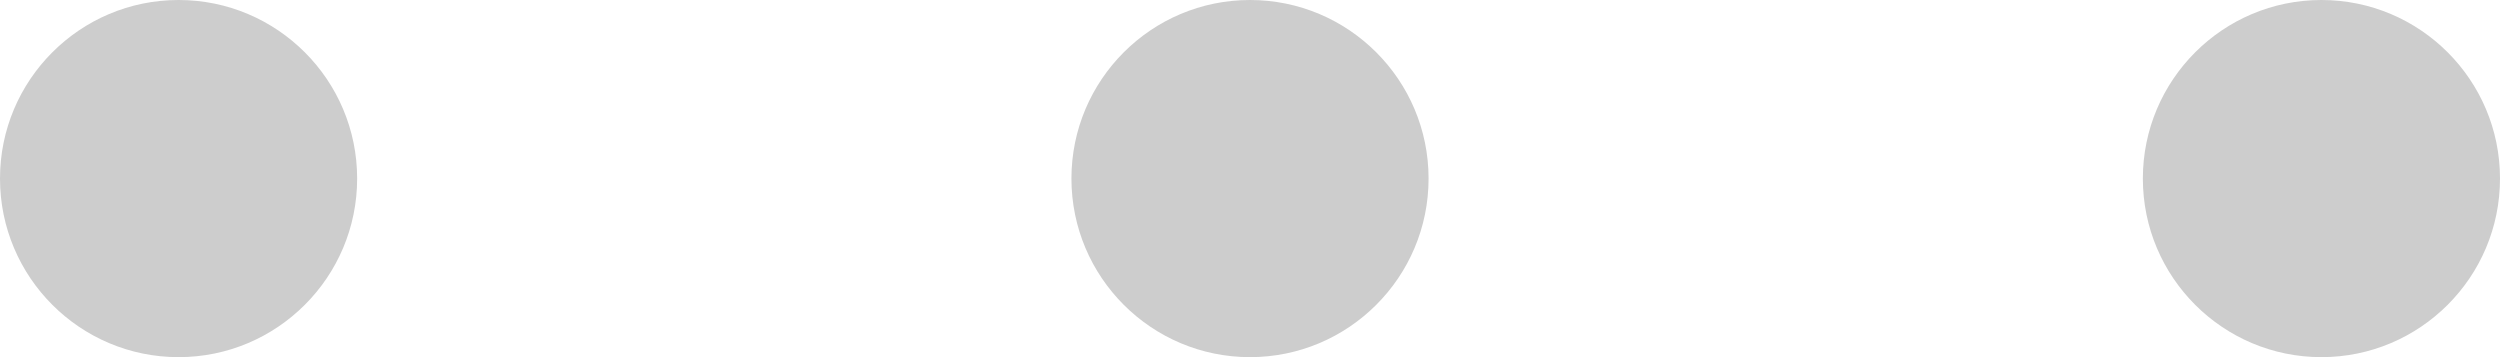 <?xml version="1.0" encoding="UTF-8"?>
<svg width="14px" height="2px" viewBox="0 0 14 2" version="1.1" xmlns="http://www.w3.org/2000/svg" xmlns:xlink="http://www.w3.org/1999/xlink">
    <!-- Generator: Sketch 55.2 (78181) - https://sketchapp.com -->
    <title>more</title>
    <desc>Created with Sketch.</desc>
    <g id="页面1" stroke="none" stroke-width="1" fill="none" fill-rule="evenodd">
        <g id="切图画板" transform="translate(-374, -776)" fill="#CDCDCD">
            <g id="编组-24" transform="translate(374, 776)">
                <path d="M13,2 C12.448,2 12,1.552 12,1 C12,0.448 12.448,0 13,0 C13.552,0 14,0.448 14,1 C14,1.552 13.552,2 13,2 Z M7,2 C6.448,2 6,1.552 6,1 C6,0.448 6.448,0 7,0 C7.552,0 8,0.448 8,1 C8,1.552 7.552,2 7,2 Z M1,2 C0.448,2 0,1.552 0,1 C0,0.448 0.448,0 1,0 C1.552,0 2,0.448 2,1 C2,1.552 1.552,2 1,2 Z" id="形状结合"></path>
            </g>
        </g>
    </g>
</svg>